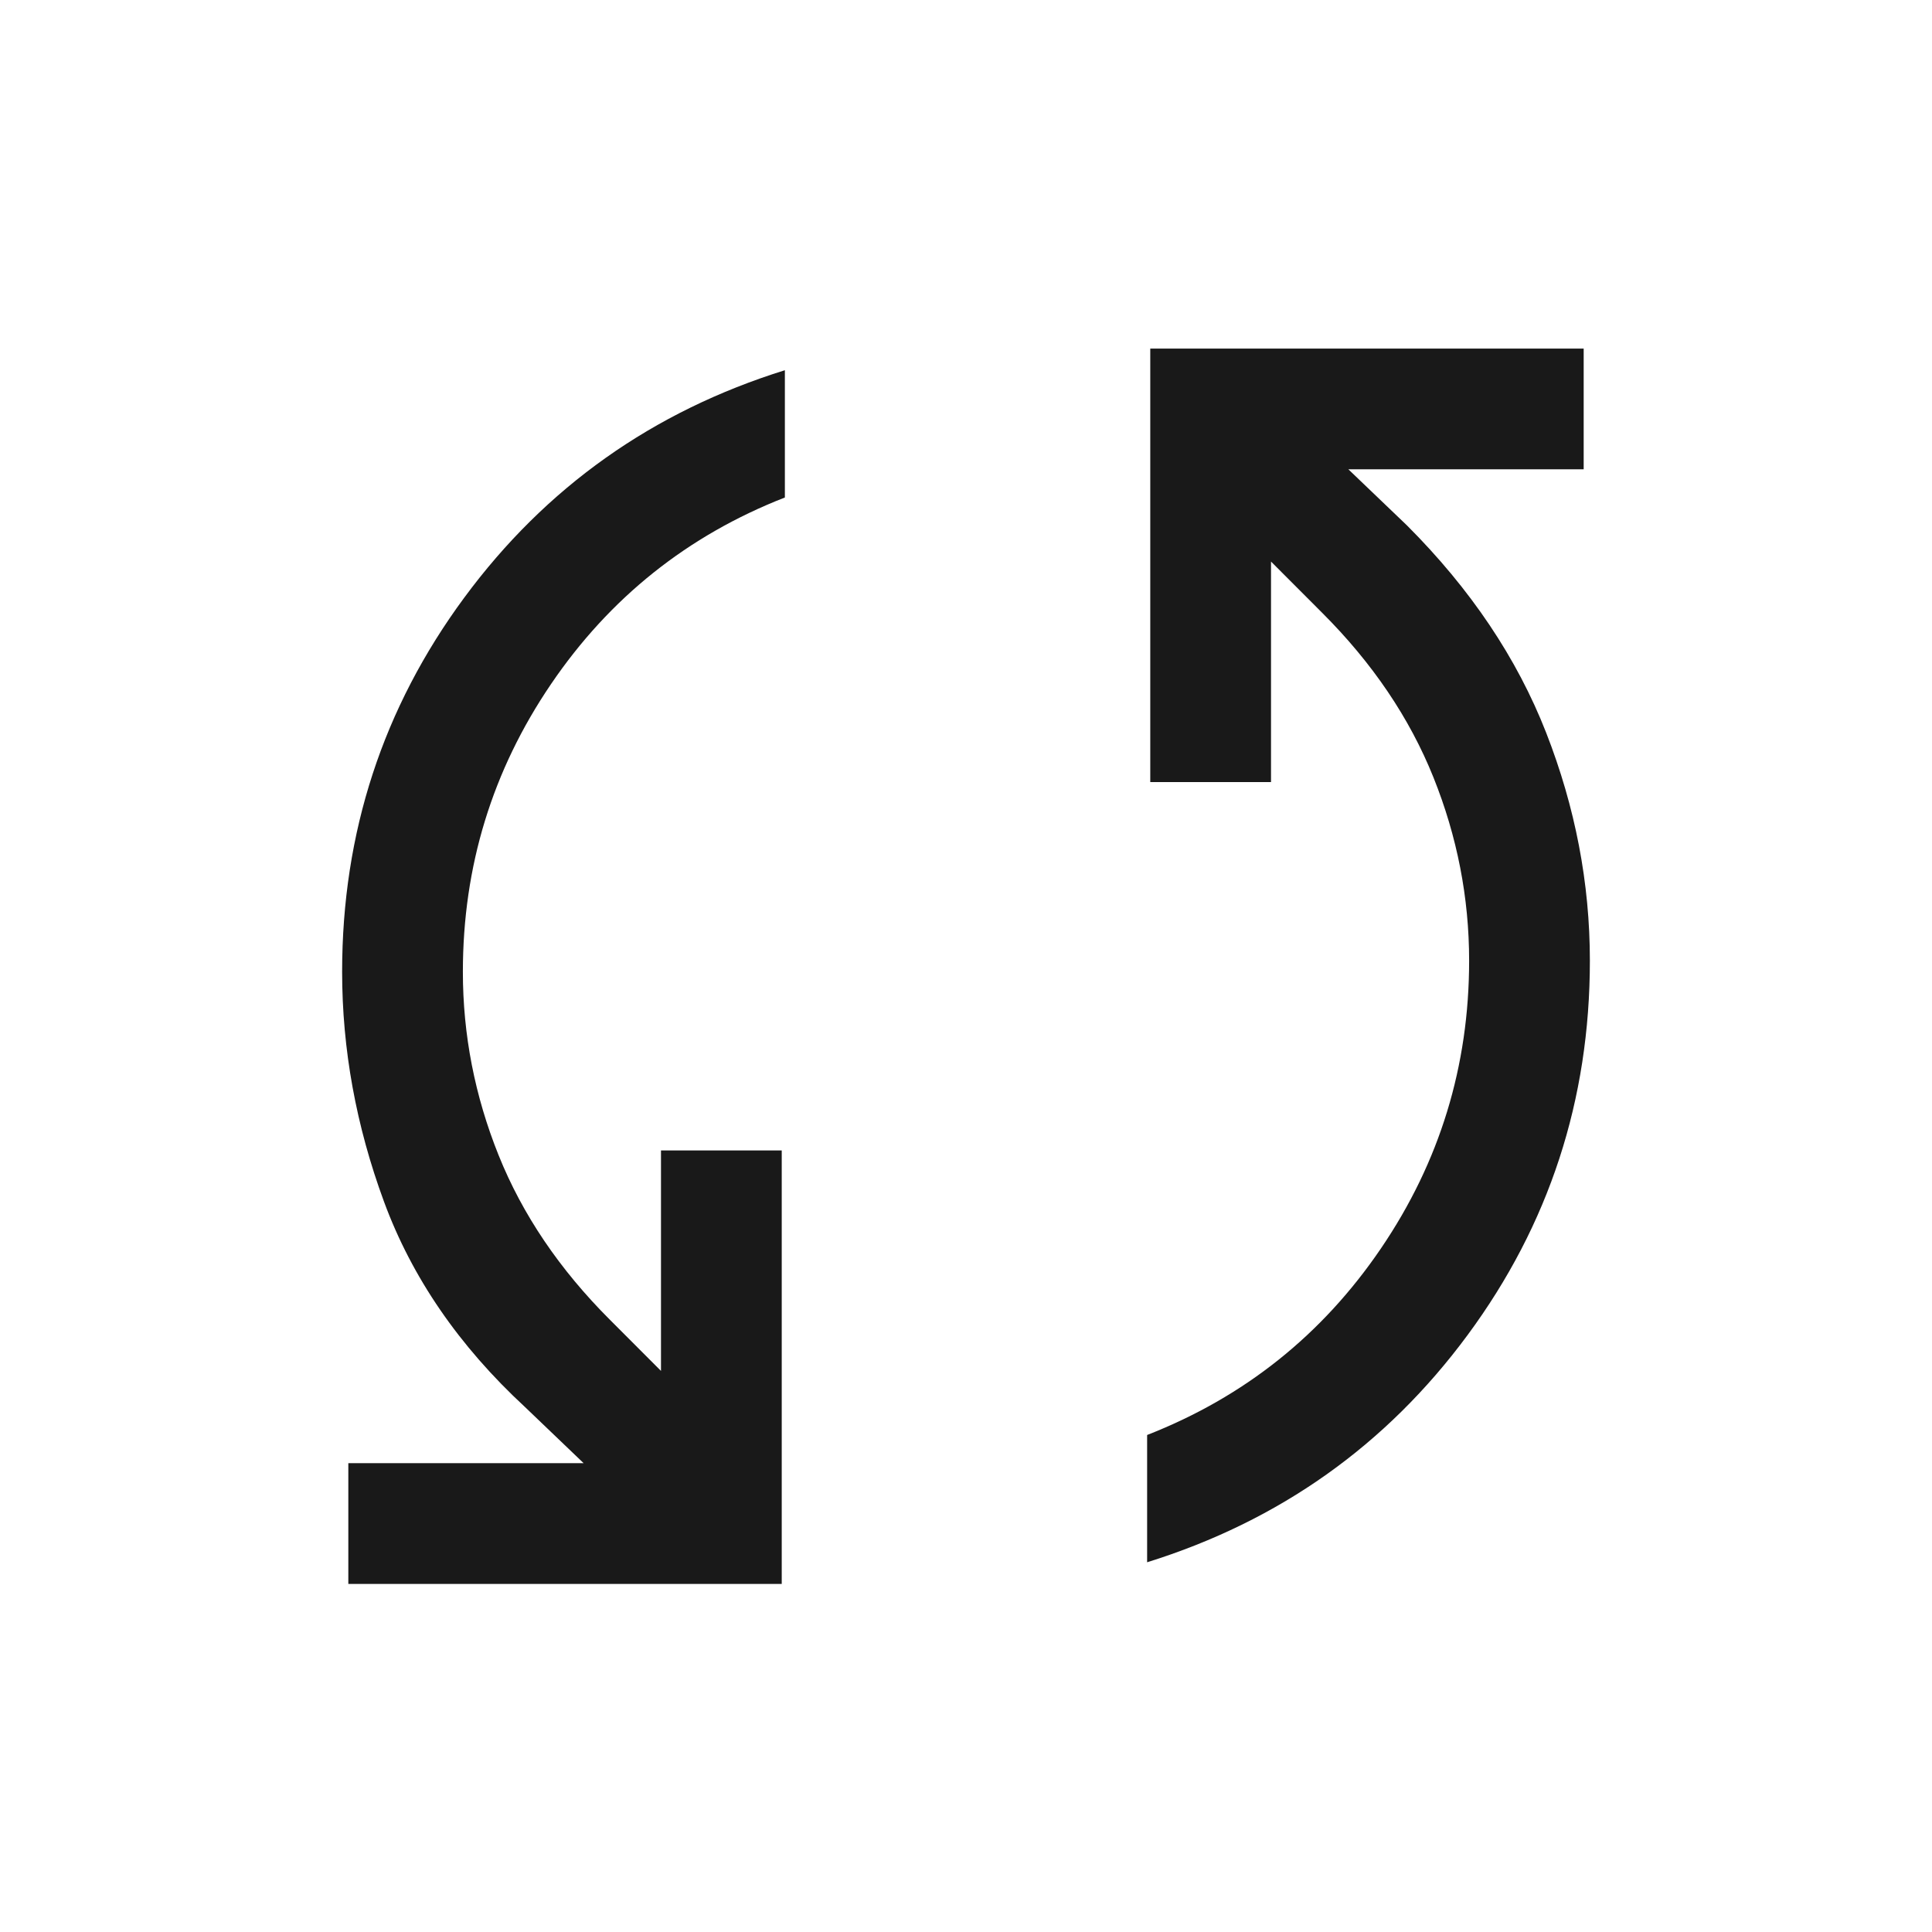 <svg width="24" height="24" viewBox="0 0 24 24" fill="none" xmlns="http://www.w3.org/2000/svg">
<path d="M4.327 19.676V18.176H7.25L6.523 17.48C5.701 16.72 5.117 15.869 4.77 14.927C4.423 13.985 4.25 13.034 4.25 12.072C4.25 10.344 4.756 8.794 5.768 7.423C6.78 6.052 8.108 5.111 9.75 4.599V6.18C8.543 6.652 7.575 7.424 6.845 8.498C6.115 9.572 5.75 10.763 5.75 12.072C5.75 12.854 5.898 13.614 6.194 14.351C6.49 15.088 6.951 15.77 7.577 16.395L8.211 17.03V14.291H9.711V19.676H4.327ZM14.25 19.407V17.826C15.457 17.354 16.425 16.582 17.155 15.508C17.885 14.434 18.25 13.243 18.25 11.934C18.25 11.152 18.102 10.392 17.806 9.655C17.51 8.918 17.049 8.236 16.423 7.611L15.789 6.976V9.715H14.289V4.33H19.673V5.83H16.75L17.477 6.526C18.268 7.317 18.845 8.176 19.207 9.102C19.569 10.028 19.75 10.972 19.75 11.934C19.75 13.662 19.244 15.212 18.232 16.583C17.22 17.954 15.892 18.895 14.25 19.407Z" fill="black" fill-opacity="0.9"/>
</svg>
